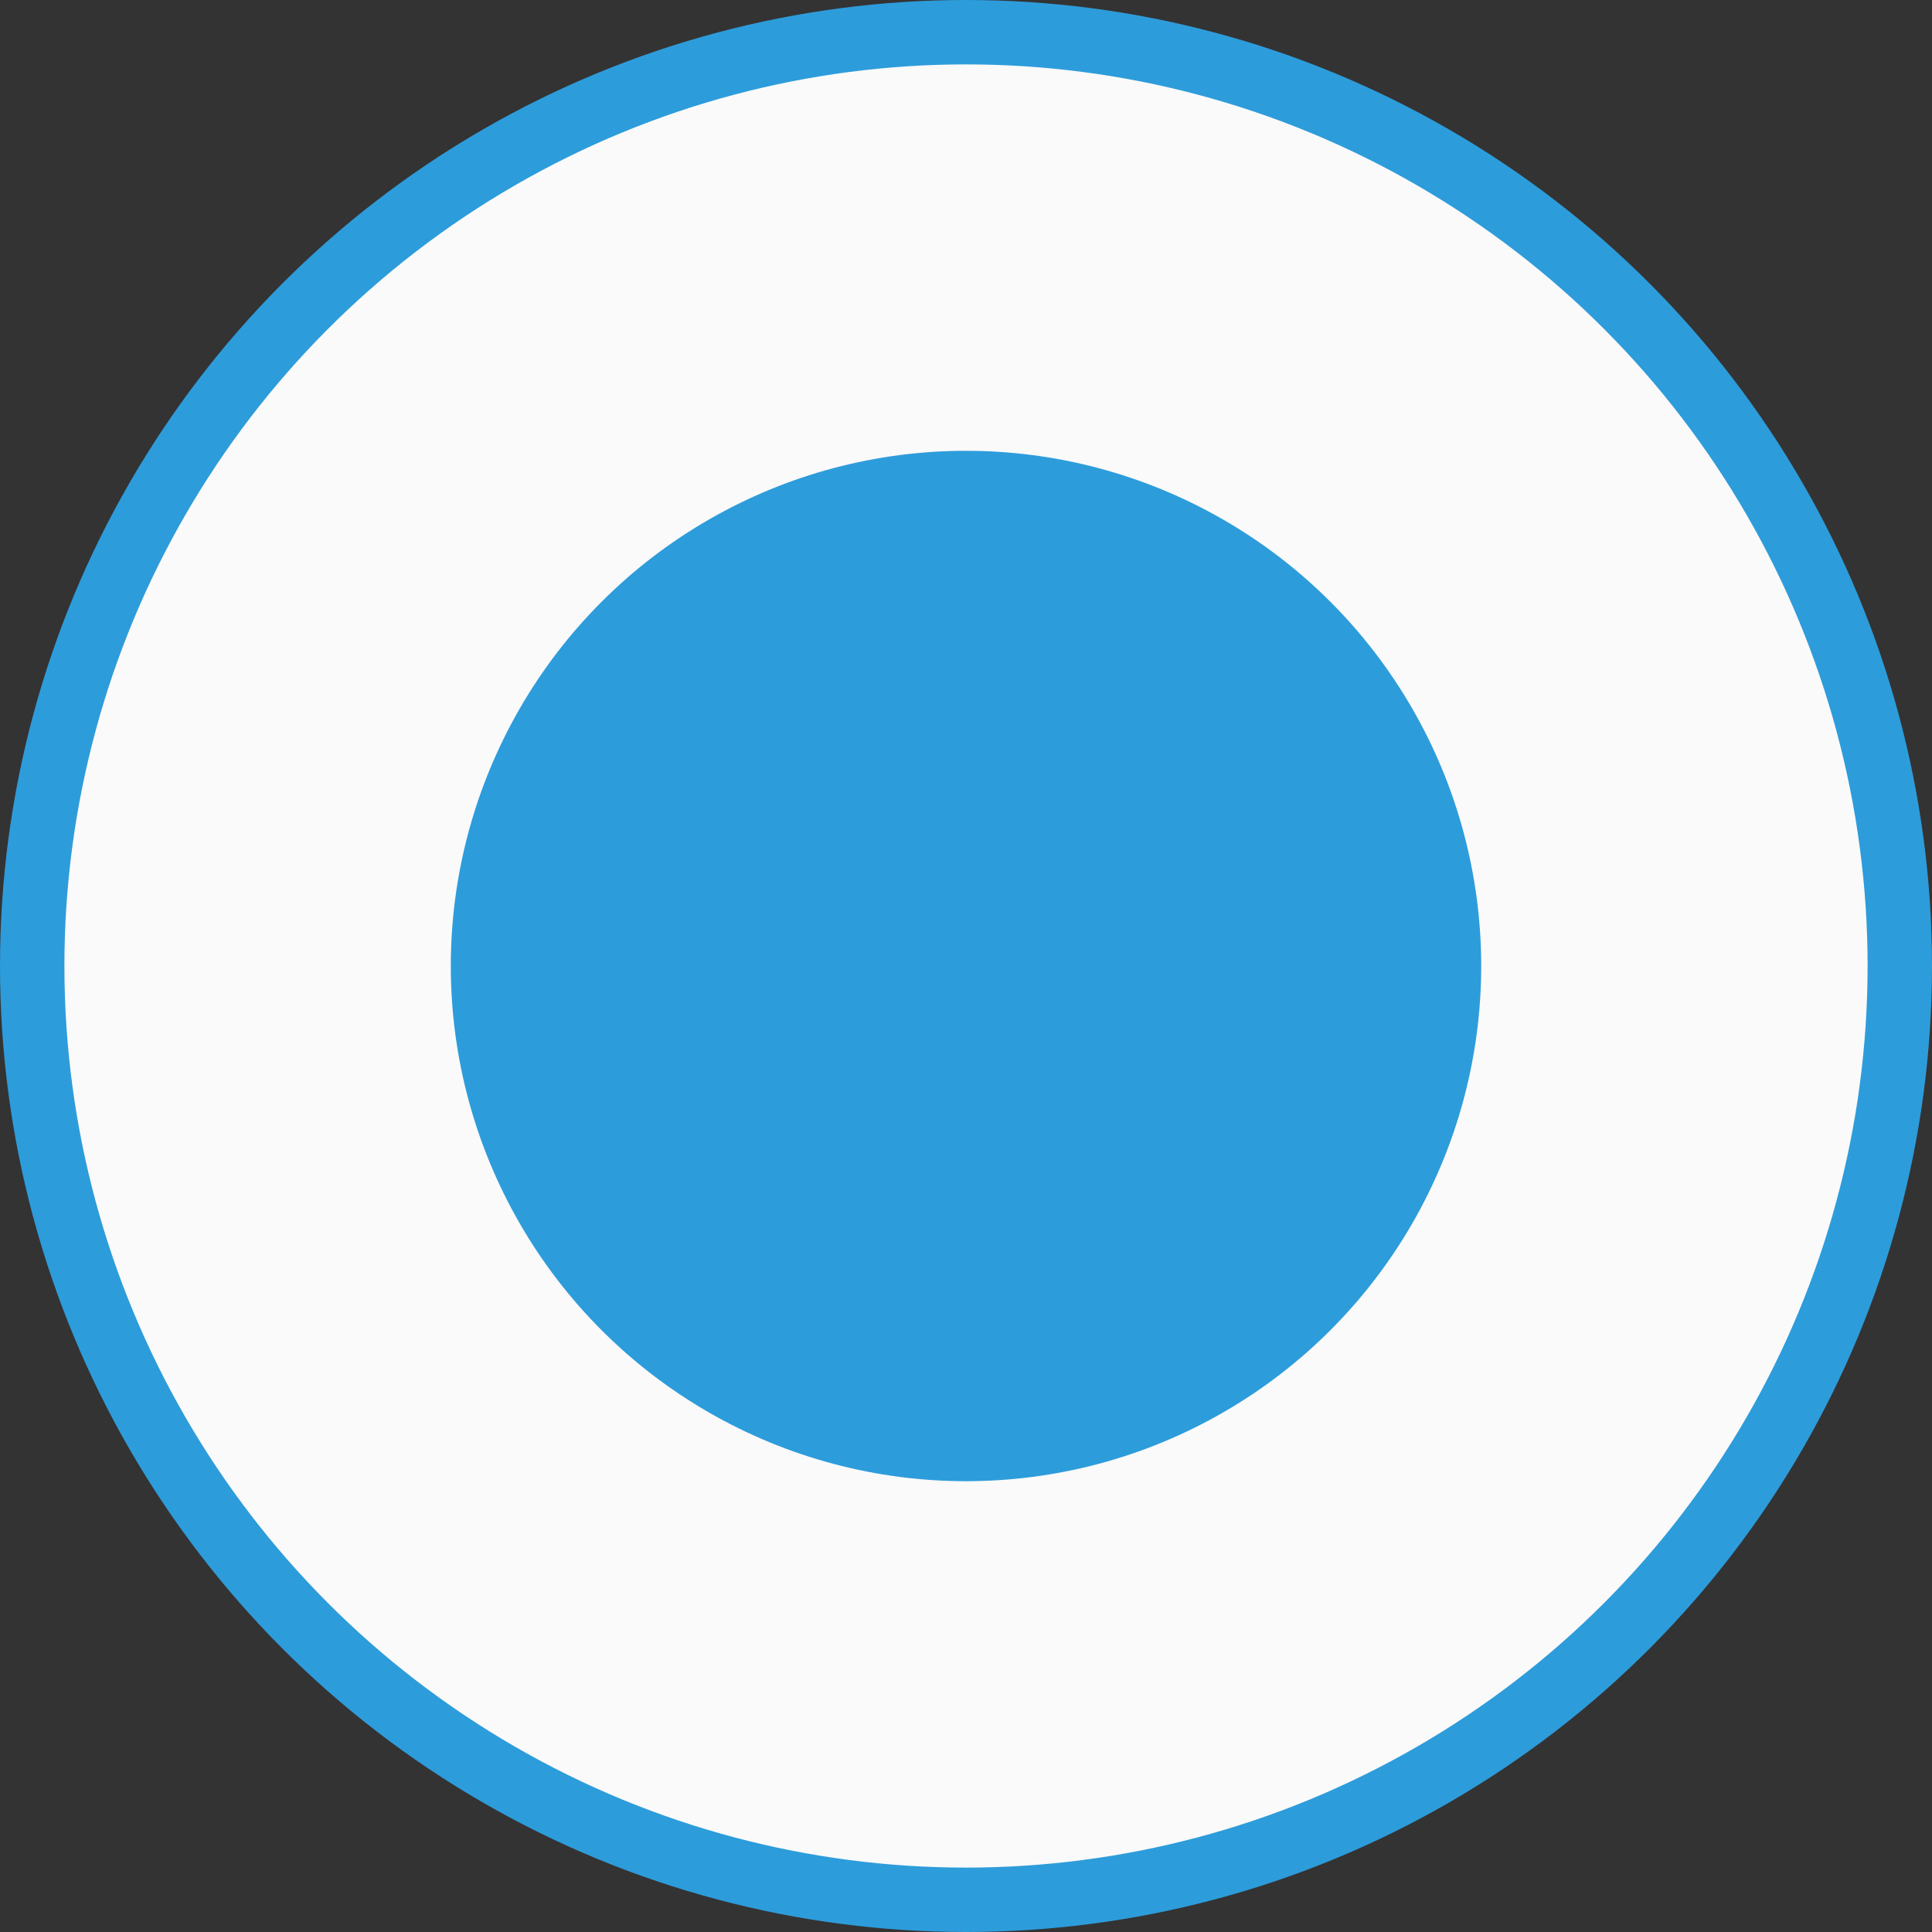 <svg width="30" height="30" viewBox="0 0 30 30" fill="none" xmlns="http://www.w3.org/2000/svg">
<rect x="0" y="0" width="30" height="30" fill="#333333" stroke="none"/>
<circle cx="15" cy="15" r="14.5" fill="#FAFAFA" stroke="#2D9CDB"/>
<circle cx="15" cy="15" r="8" fill="#2D9CDB"/>
</svg>
